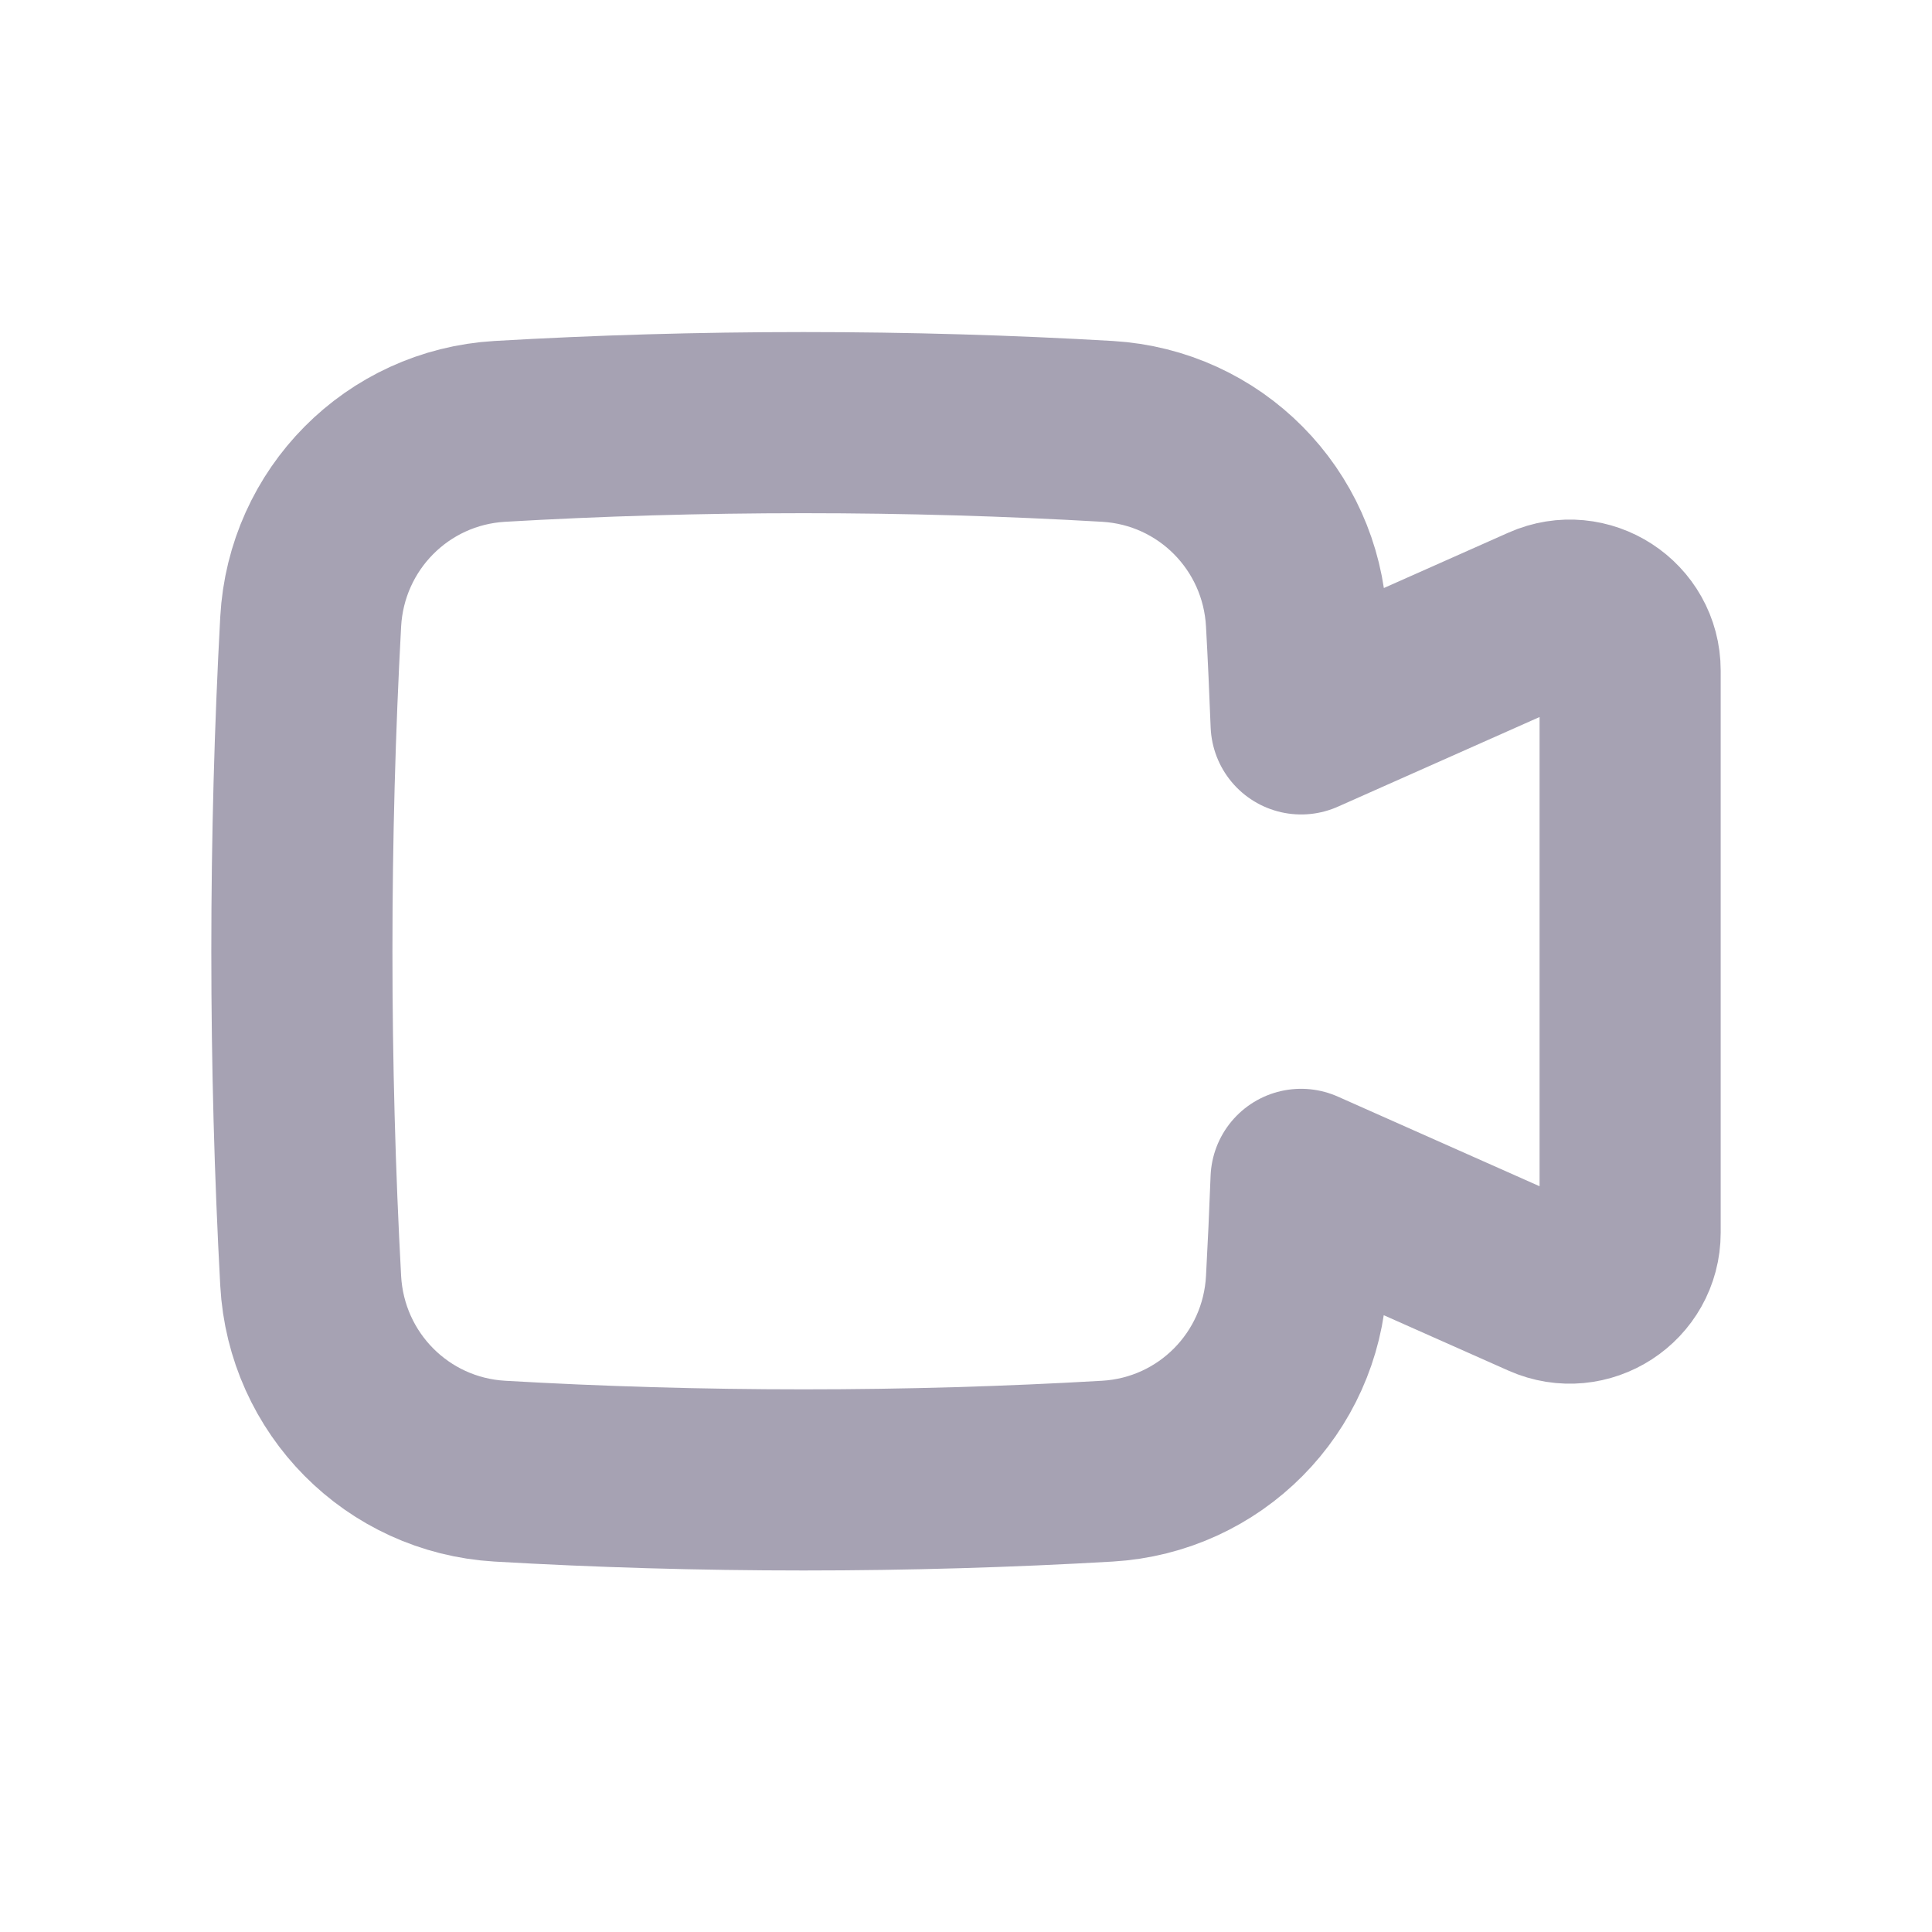 <svg width="32" height="32" viewBox="0 0 32 32" fill="none" xmlns="http://www.w3.org/2000/svg">
<path d="M21.473 21.215C21.381 22.912 20.04 24.267 18.343 24.367C16.711 24.462 15.029 24.512 13.31 24.512C11.591 24.512 9.909 24.462 8.277 24.367C6.58 24.267 5.239 22.912 5.146 21.215C5.05 19.447 5 17.622 5 15.756C5 13.89 5.05 12.065 5.146 10.297C5.239 8.6 6.58 7.245 8.277 7.145C9.909 7.05 11.591 7 13.31 7C15.029 7 16.711 7.05 18.343 7.145C20.04 7.245 21.381 8.6 21.473 10.297C21.504 10.856 21.529 11.42 21.551 11.99L25.594 10.193C26.255 9.899 27 10.383 27 11.107V20.417C27 21.141 26.255 21.625 25.594 21.331L21.55 19.534C21.529 20.099 21.503 20.66 21.473 21.215Z" stroke="#A6A2B3" stroke-width="3" stroke-linejoin="round"/>
</svg>
